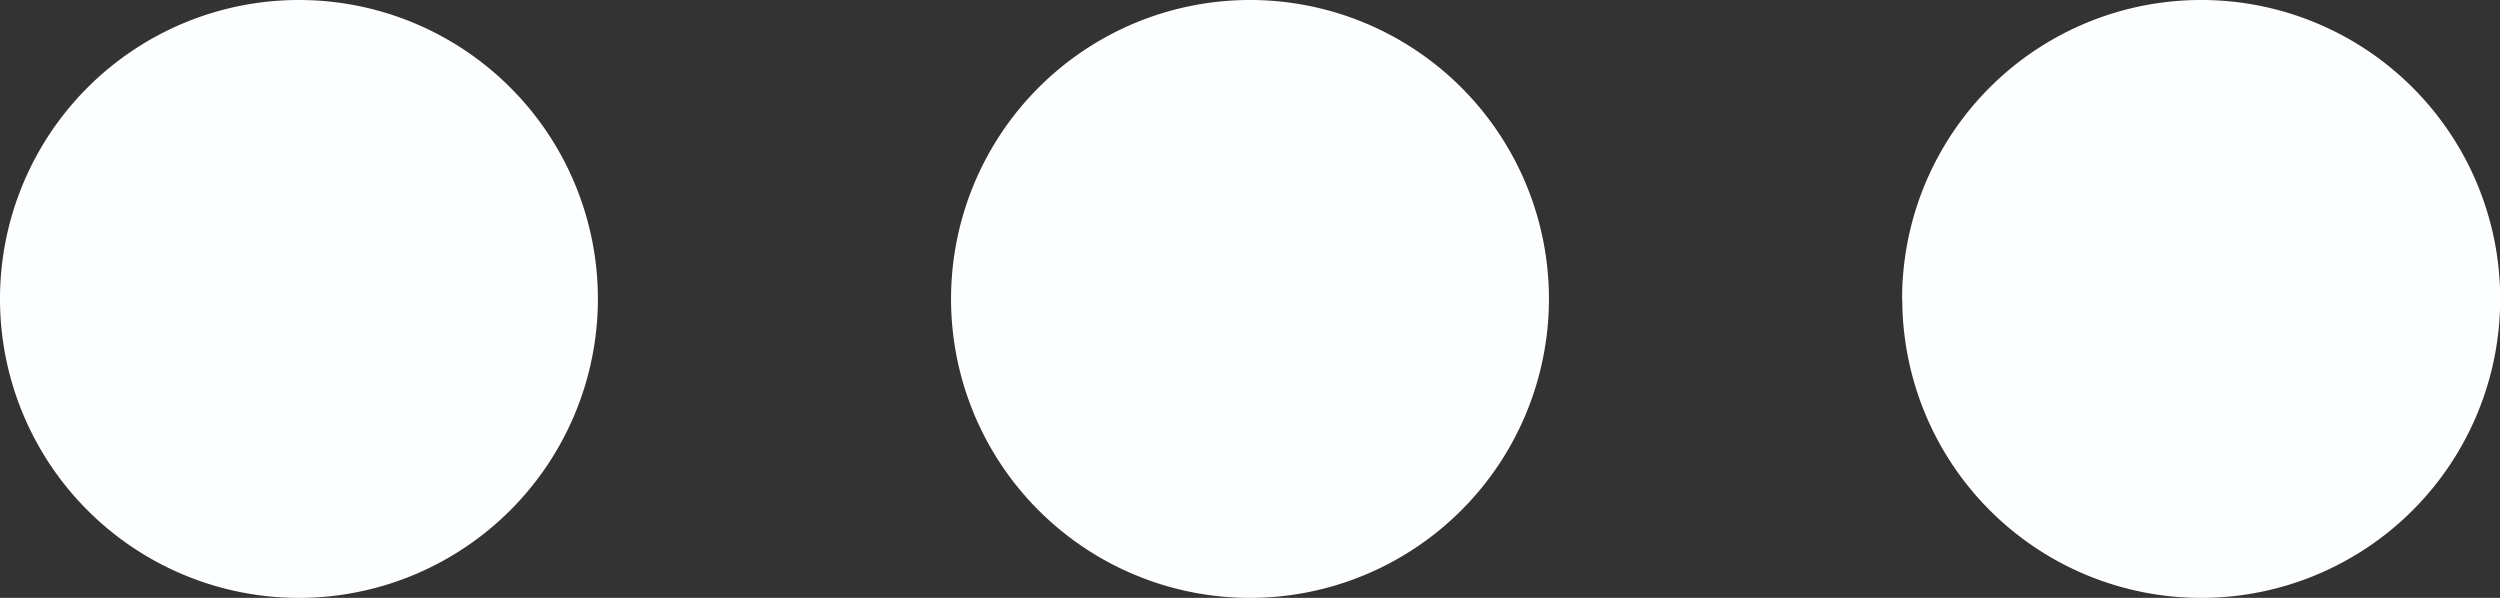 <svg xmlns="http://www.w3.org/2000/svg" id="prefix__dots-three-vertical" width="13.514" height="3.232" viewBox="0 0 13.514 3.232">
    <rect x="0" y="0" width="13.514" height="3.232" fill="#333333" stroke="none"/>
    <path id="prefix__dots-three-vertical-2" d="M1.617 5.141a1.616 1.616 0 1 0 1.615 1.616 1.617 1.617 0 0 0-1.615-1.616zm0-1.91A1.616 1.616 0 1 0 0 1.616a1.616 1.616 0 0 0 1.617 1.616zm0 7.051A1.616 1.616 0 1 0 3.232 11.9a1.617 1.617 0 0 0-1.615-1.618z" data-name="dots-three-vertical" transform="rotate(90 6.757 6.757)" style="fill:#fdfeff"/>
</svg>
